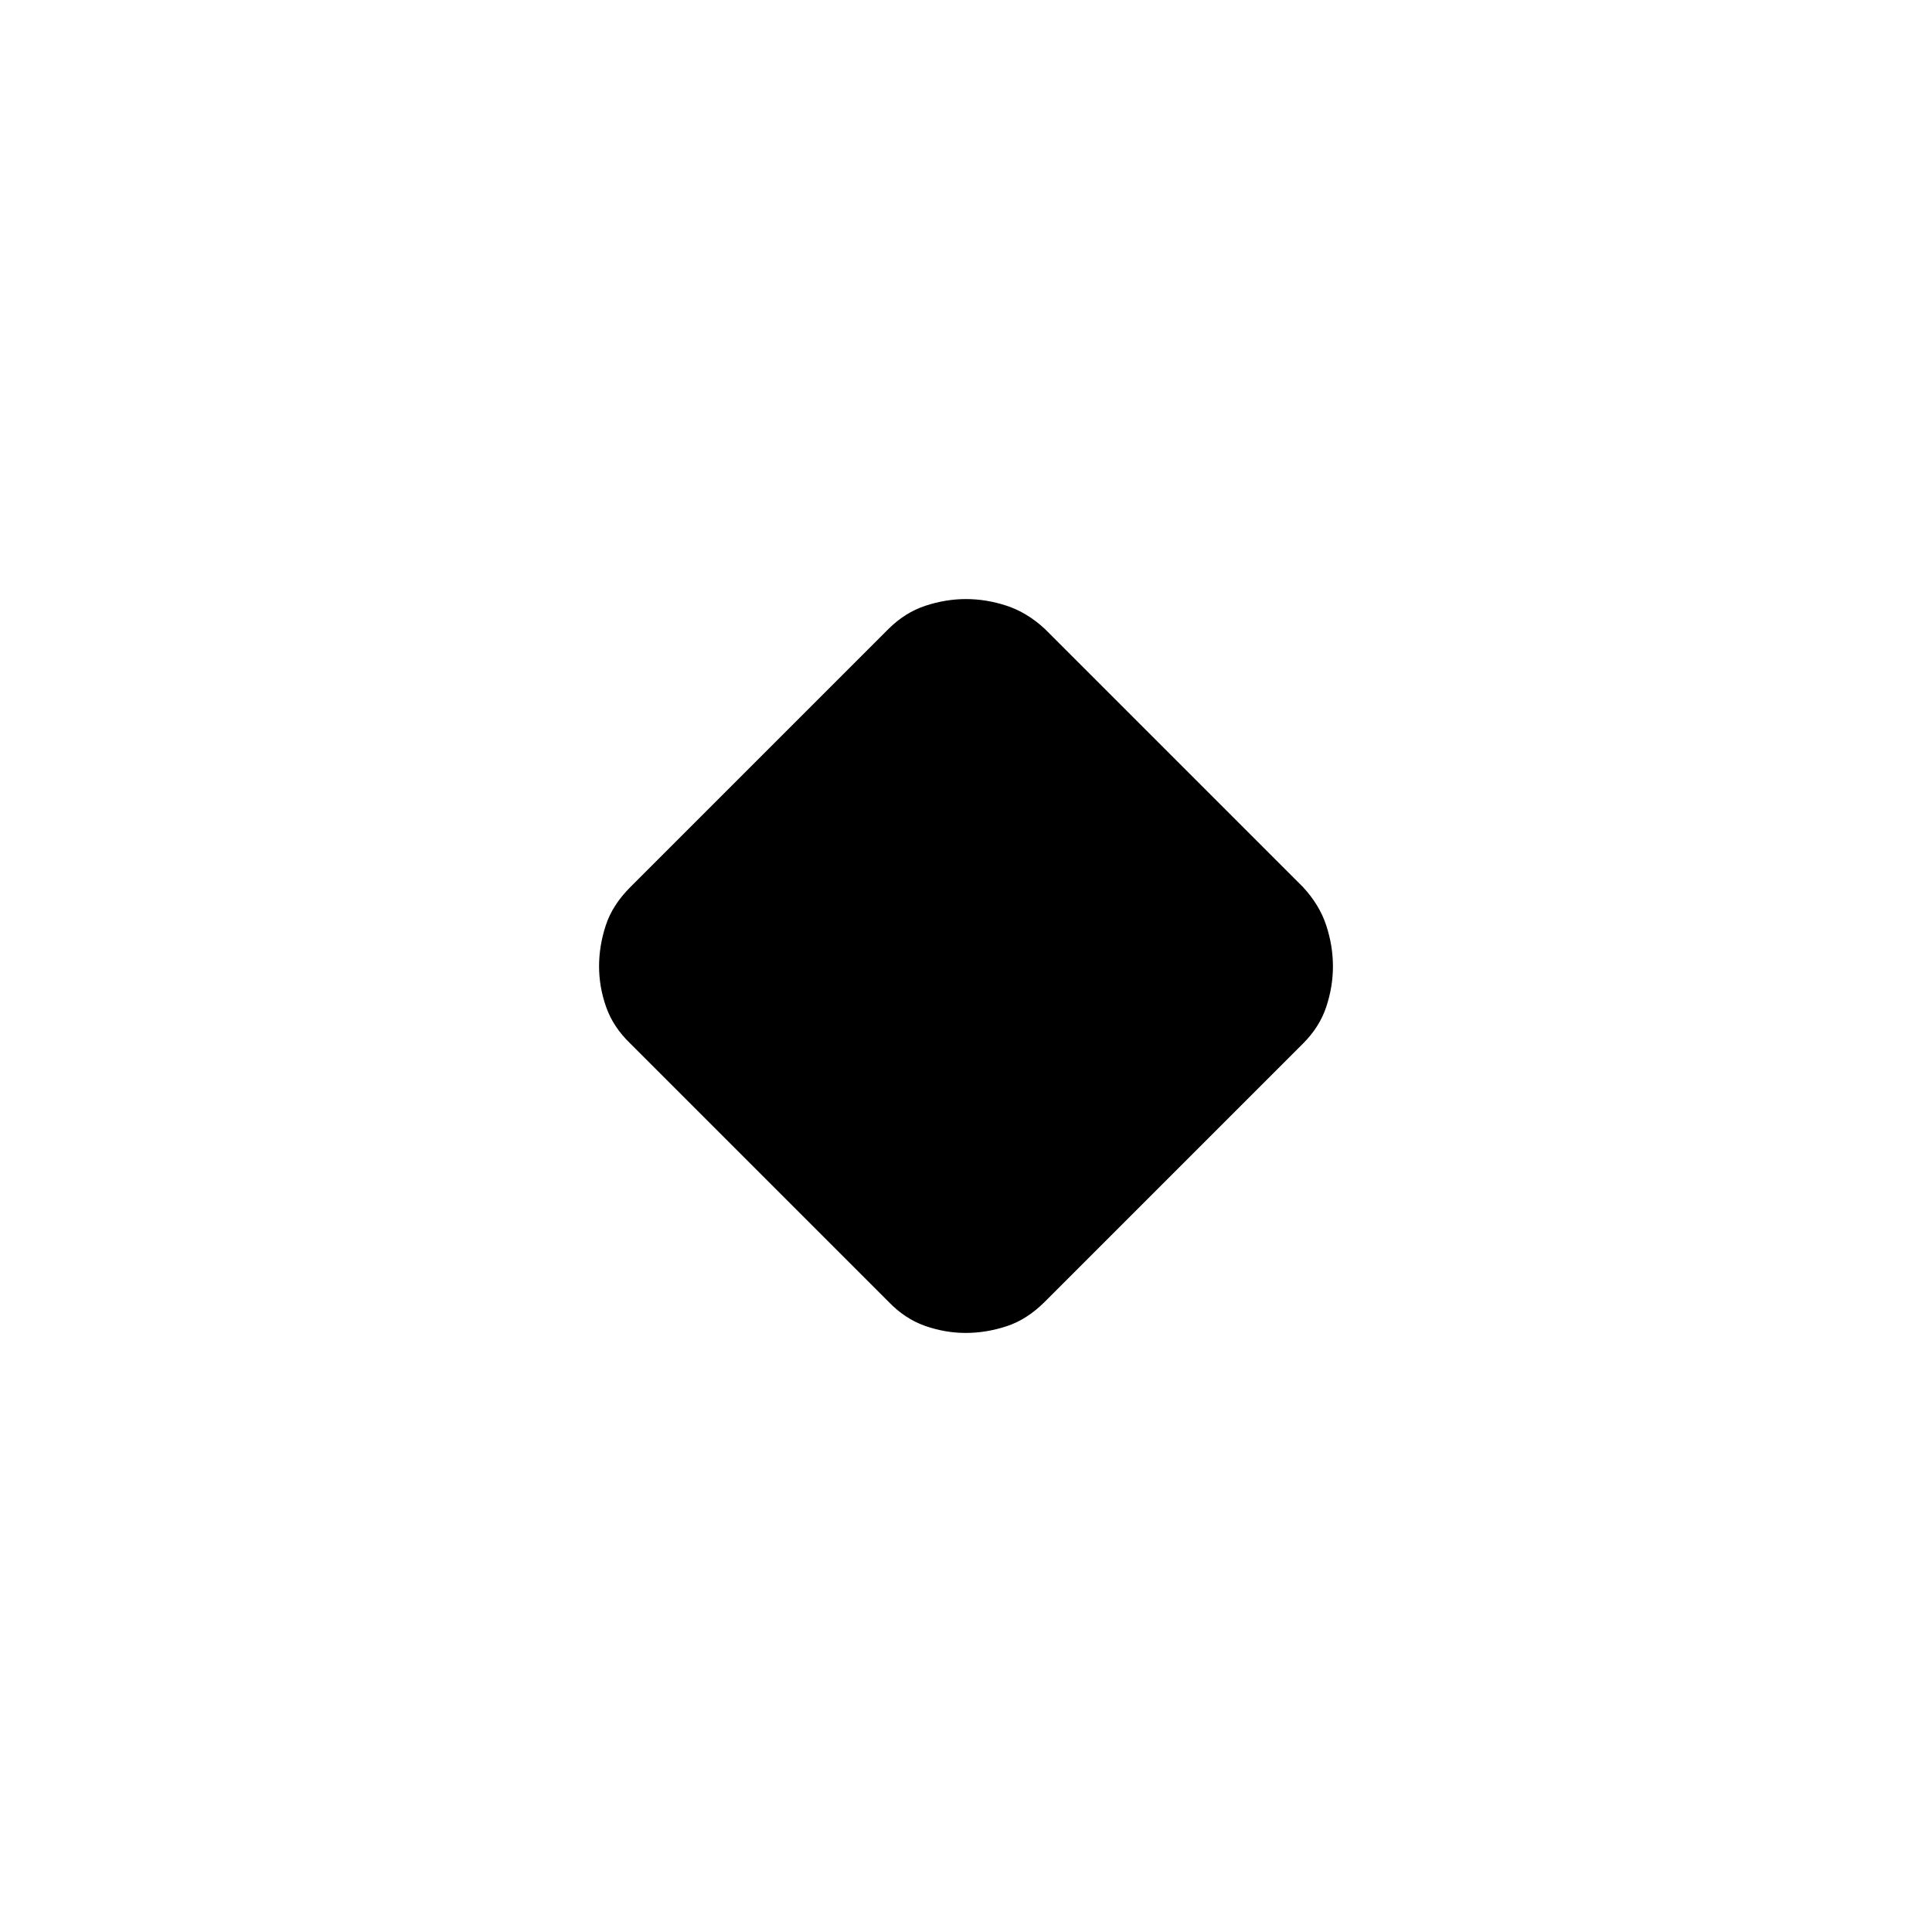 <svg xmlns="http://www.w3.org/2000/svg" height="40" viewBox="0 -960 960 960" width="40"><path d="M441.49-313.18 313.18-441.49q-8.51-8.18-12.01-18.18t-3.5-20.16q0-10.17 3.33-20.34 3.33-10.16 12.18-19.01l128.31-128.31q8.25-8.18 18.33-11.51 10.09-3.33 20.18-3.33 10.11 0 20.22 3.33t18.96 11.51l128.31 128.31q8.18 8.85 11.51 19.01 3.33 10.17 3.33 20.34 0 10.16-3.33 20.16t-11.51 18.18L519.18-313.18q-8.85 8.85-19.01 12.18-10.17 3.33-20.34 3.33-10.16 0-20.16-3.5t-18.18-12.01Z"/></svg>